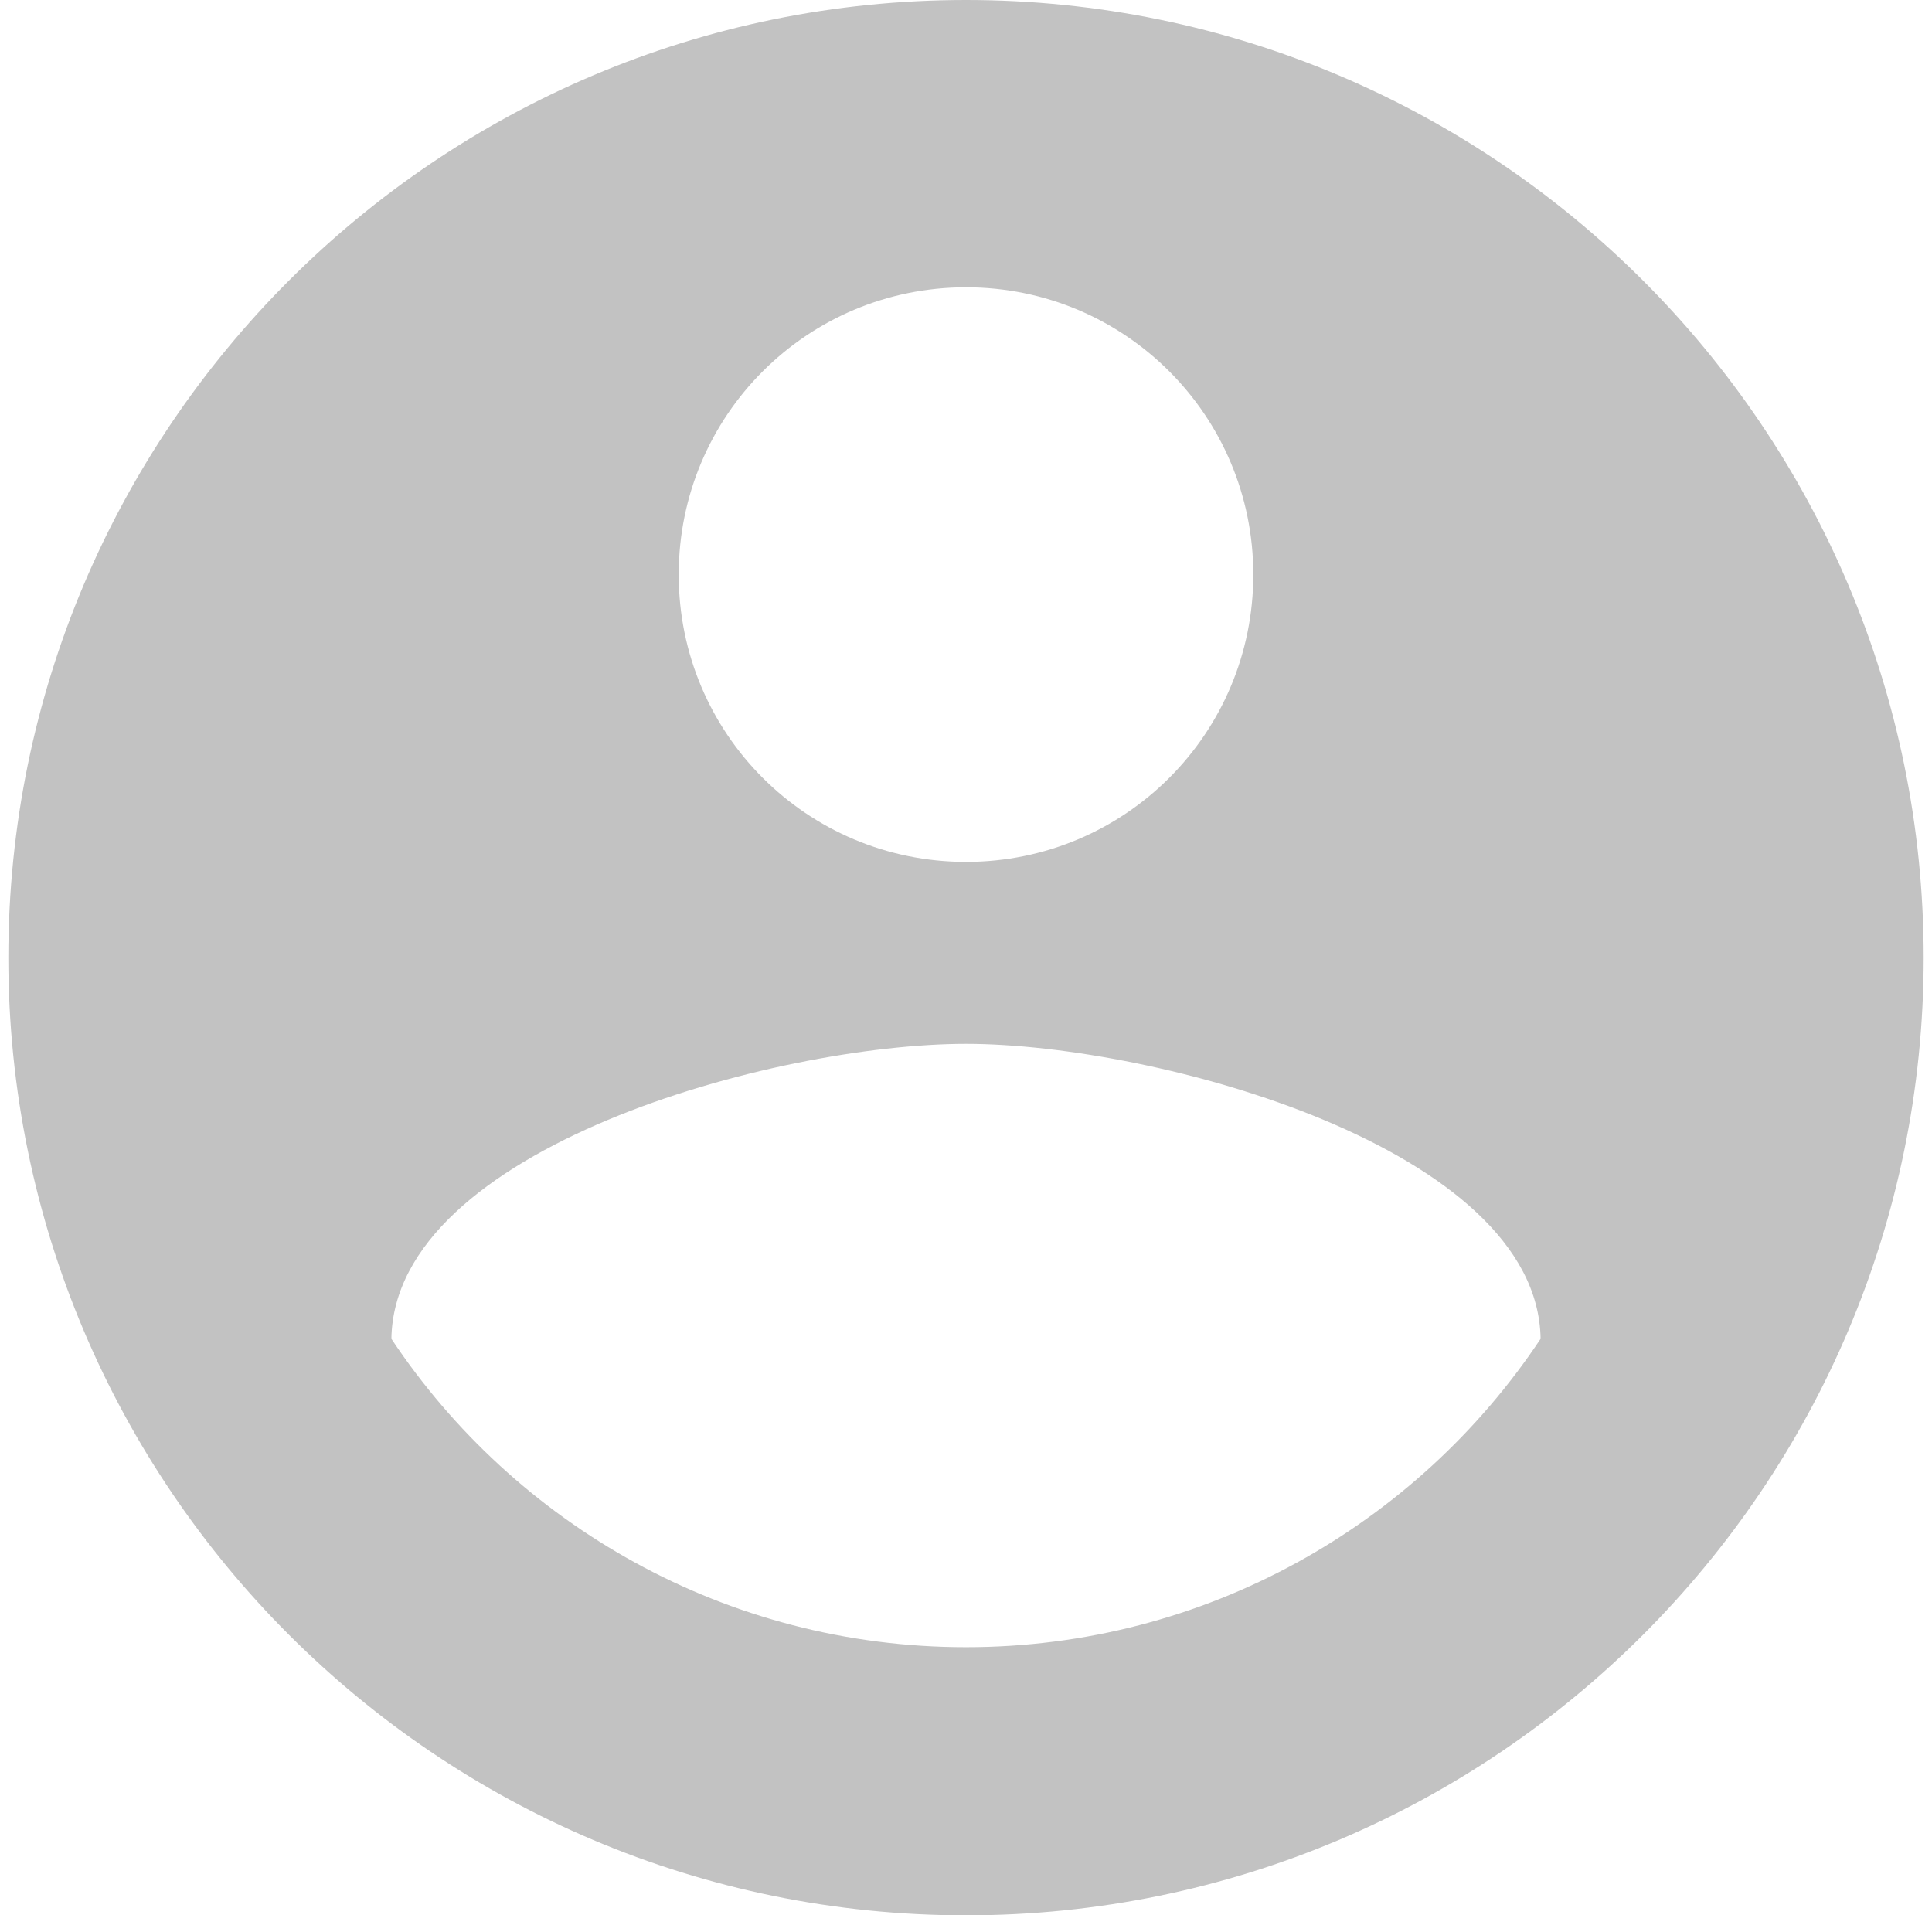 <svg width="116" height="115" viewBox="0 0 116 115" fill="none" xmlns="http://www.w3.org/2000/svg">
<g clip-path="url(#clip0_254_10031)">
<path d="M58 0C26.26 0 0.5 25.76 0.5 57.5C0.5 89.24 26.26 115 58 115C89.74 115 115.5 89.24 115.5 57.5C115.5 25.76 89.74 0 58 0ZM58 17.25C67.545 17.25 75.25 24.955 75.25 34.5C75.25 44.045 67.545 51.75 58 51.75C48.455 51.75 40.75 44.045 40.75 34.5C40.75 24.955 48.455 17.25 58 17.25ZM58 98.9C43.625 98.9 30.918 91.54 23.5 80.385C23.672 68.942 46.5 62.675 58 62.675C69.442 62.675 92.328 68.942 92.5 80.385C85.082 91.54 72.375 98.9 58 98.9Z" fill="black" fill-opacity="0.24"/>
</g>
<defs>
<clipPath id="clip0_254_10031">
<rect width="115" height="115" fill="white" transform="translate(0.5)"/>
</clipPath>
</defs>
</svg>
